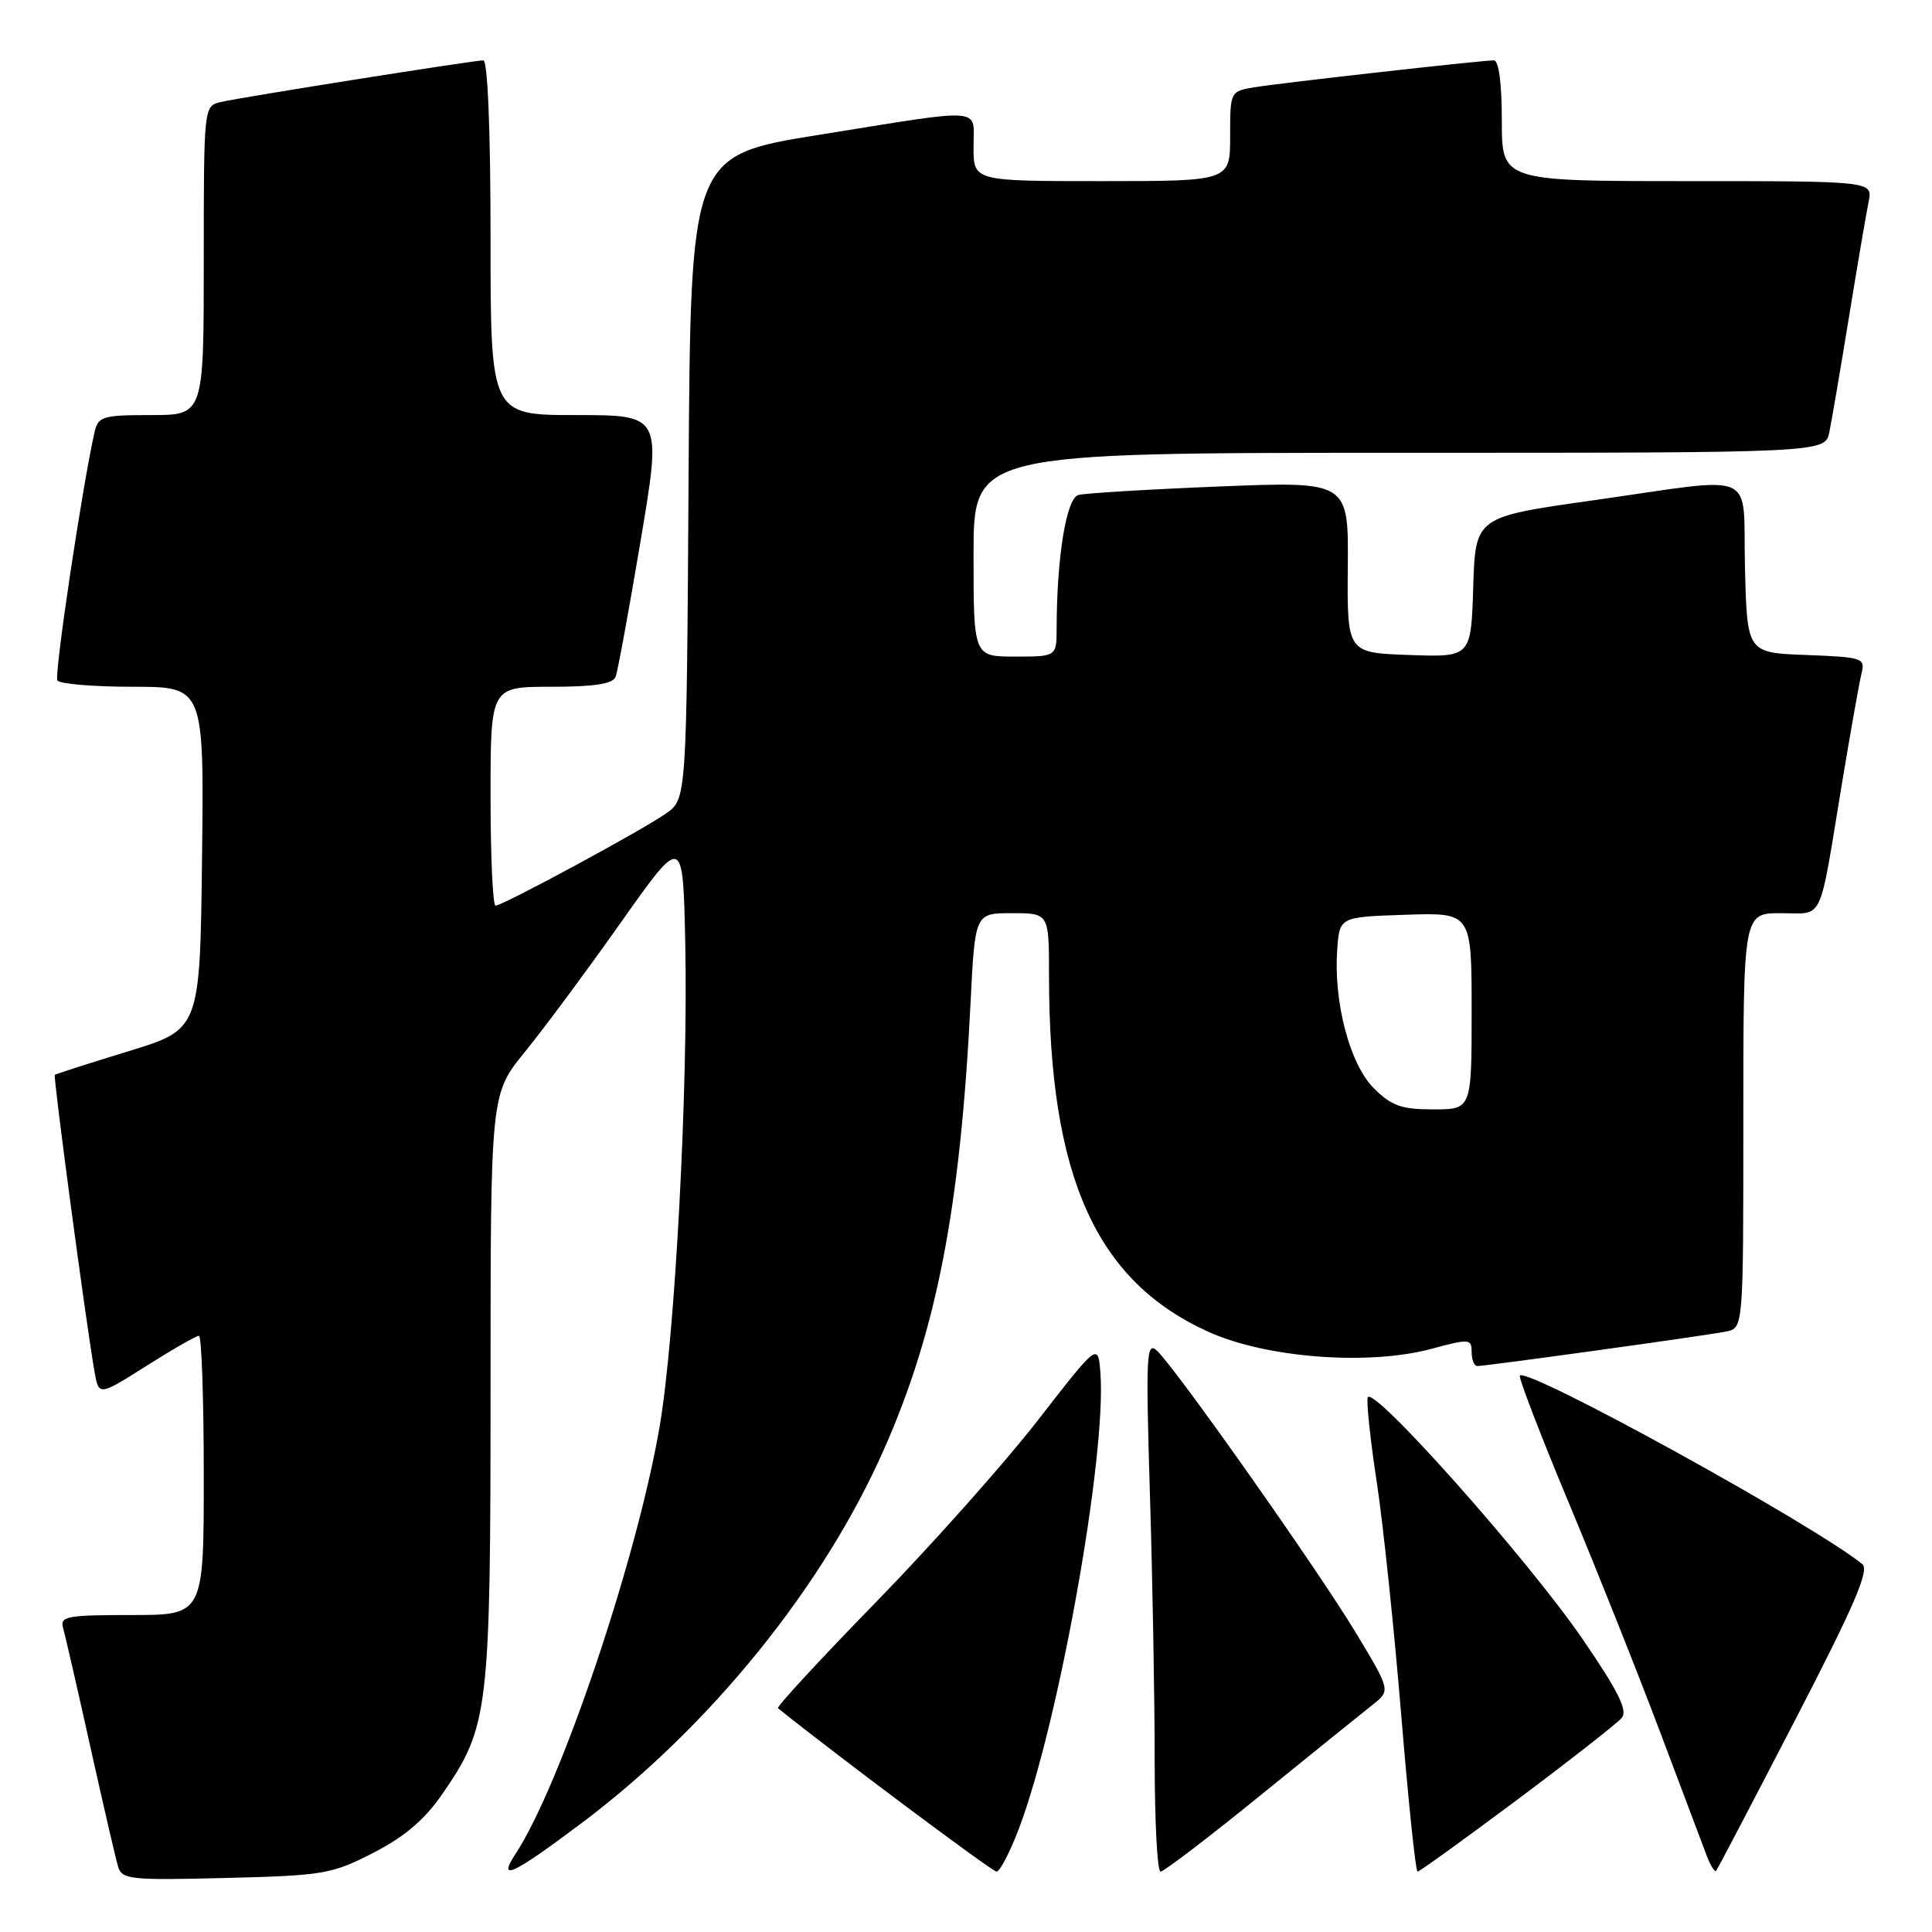 <?xml version="1.0" encoding="UTF-8" standalone="no"?>
<!DOCTYPE svg PUBLIC "-//W3C//DTD SVG 1.1//EN" "http://www.w3.org/Graphics/SVG/1.1/DTD/svg11.dtd" >
<svg xmlns="http://www.w3.org/2000/svg" xmlns:xlink="http://www.w3.org/1999/xlink" version="1.1" viewBox="0 0 256 256">
 <g >
 <path fill="currentColor"
d=" M 49.48 245.50 C 53.64 243.36 56.28 241.11 58.65 237.66 C 64.77 228.75 65.00 226.83 65.00 183.80 C 65.00 144.97 65.00 144.97 69.55 139.38 C 72.06 136.31 77.79 128.57 82.30 122.19 C 90.50 110.59 90.50 110.59 90.80 125.04 C 91.20 144.07 89.45 177.08 87.41 189.00 C 84.41 206.53 74.31 236.49 68.33 245.62 C 65.85 249.40 67.89 248.46 77.09 241.55 C 94.10 228.78 109.12 210.22 117.14 192.03 C 124.14 176.19 127.25 160.07 128.61 132.75 C 129.20 121.00 129.20 121.00 134.10 121.00 C 139.00 121.00 139.00 121.00 139.00 129.28 C 139.00 155.93 145.23 169.79 160.21 176.51 C 167.90 179.96 181.42 180.97 189.75 178.71 C 194.71 177.37 195.00 177.40 195.00 179.15 C 195.00 180.17 195.34 181.00 195.75 181.01 C 196.92 181.01 226.23 176.95 228.75 176.43 C 231.00 175.96 231.00 175.96 231.00 148.48 C 231.00 121.00 231.00 121.00 235.98 121.00 C 241.74 121.00 240.96 122.65 244.04 104.00 C 245.18 97.12 246.35 90.51 246.65 89.29 C 247.17 87.18 246.87 87.08 239.35 86.79 C 231.50 86.50 231.50 86.50 231.22 75.25 C 230.88 62.02 233.42 63.14 211.00 66.31 C 195.50 68.50 195.50 68.50 195.21 77.79 C 194.92 87.08 194.92 87.08 186.71 86.79 C 178.50 86.50 178.50 86.50 178.59 75.14 C 178.69 63.78 178.69 63.78 161.59 64.46 C 152.19 64.84 143.78 65.35 142.89 65.59 C 141.29 66.04 140.03 73.80 140.01 83.25 C 140.00 87.00 140.00 87.00 134.50 87.00 C 129.00 87.00 129.00 87.00 129.00 73.50 C 129.00 60.00 129.00 60.00 185.42 60.00 C 241.84 60.00 241.84 60.00 242.40 57.25 C 242.71 55.74 243.88 48.88 245.00 42.00 C 246.12 35.12 247.29 28.26 247.60 26.75 C 248.16 24.00 248.16 24.00 223.58 24.00 C 199.00 24.00 199.00 24.00 199.00 16.00 C 199.00 11.09 198.60 8.00 197.95 8.00 C 196.30 8.00 169.85 10.97 166.25 11.56 C 163.01 12.09 163.00 12.10 163.00 18.05 C 163.00 24.00 163.00 24.00 146.00 24.00 C 129.00 24.00 129.00 24.00 129.00 19.50 C 129.00 14.13 130.88 14.28 108.50 17.87 C 91.50 20.60 91.50 20.60 91.24 63.24 C 90.98 105.88 90.98 105.88 88.24 107.80 C 85.01 110.06 66.62 120.00 65.66 120.00 C 65.30 120.00 65.00 113.47 65.00 105.50 C 65.00 91.00 65.00 91.00 73.03 91.00 C 78.77 91.00 81.21 90.62 81.57 89.68 C 81.85 88.95 83.34 80.85 84.88 71.68 C 87.69 55.00 87.69 55.00 76.34 55.00 C 65.00 55.00 65.00 55.00 65.00 31.50 C 65.00 17.22 64.62 8.00 64.04 8.00 C 62.77 8.00 32.11 12.86 29.25 13.52 C 27.01 14.04 27.00 14.10 27.00 34.52 C 27.00 55.00 27.00 55.00 20.02 55.00 C 13.60 55.00 13.00 55.18 12.53 57.25 C 10.91 64.38 7.16 89.44 7.60 90.16 C 7.88 90.62 12.37 91.00 17.58 91.00 C 27.04 91.00 27.04 91.00 26.77 113.70 C 26.50 136.40 26.50 136.40 17.00 139.30 C 11.78 140.90 7.39 142.31 7.26 142.43 C 7.03 142.64 11.41 175.44 12.52 181.74 C 13.09 184.98 13.09 184.98 19.40 180.99 C 22.87 178.79 26.00 177.00 26.36 177.00 C 26.71 177.00 27.00 185.32 27.00 195.50 C 27.00 214.00 27.00 214.00 17.43 214.00 C 8.80 214.00 7.91 214.17 8.37 215.75 C 8.64 216.71 10.27 223.80 11.98 231.50 C 13.69 239.20 15.34 246.33 15.65 247.34 C 16.15 249.04 17.28 249.16 29.92 248.84 C 42.87 248.52 43.98 248.33 49.48 245.50 Z  M 135.03 242.25 C 140.30 228.30 146.64 192.84 145.81 181.93 C 145.50 177.92 145.50 177.92 137.51 188.21 C 133.11 193.87 123.48 204.69 116.10 212.26 C 108.72 219.83 102.87 226.16 103.09 226.35 C 110.43 232.27 131.47 248.00 132.05 248.00 C 132.49 248.00 133.83 245.41 135.03 242.25 Z  M 167.03 237.88 C 173.89 232.32 180.57 226.92 181.89 225.88 C 184.27 224.00 184.27 224.00 179.59 216.24 C 174.52 207.86 155.90 181.45 153.33 179.00 C 151.90 177.64 151.81 179.37 152.37 198.00 C 152.72 209.28 153.00 225.14 153.00 233.25 C 153.00 241.36 153.35 248.00 153.78 248.00 C 154.21 248.00 160.18 243.45 167.03 237.88 Z  M 201.06 238.46 C 208.08 233.21 214.31 228.33 214.90 227.62 C 215.70 226.65 214.42 224.07 209.73 217.23 C 202.42 206.55 181.63 183.19 181.22 185.20 C 181.06 185.96 181.61 191.06 182.45 196.54 C 183.28 202.02 184.73 215.84 185.67 227.25 C 186.61 238.66 187.58 248.00 187.83 248.00 C 188.08 248.00 194.03 243.71 201.06 238.46 Z  M 237.88 227.88 C 245.73 212.72 247.74 208.04 246.76 207.25 C 240.16 201.92 202.48 181.18 201.39 182.27 C 201.18 182.49 204.08 190.05 207.85 199.08 C 211.62 208.11 217.07 221.80 219.97 229.50 C 222.87 237.20 225.65 244.57 226.15 245.89 C 226.65 247.20 227.21 248.10 227.40 247.89 C 227.58 247.67 232.30 238.67 237.88 227.88 Z  M 182.03 144.19 C 178.85 141.00 176.69 132.80 177.19 125.80 C 177.50 121.50 177.50 121.50 186.25 121.21 C 195.00 120.92 195.00 120.92 195.00 133.96 C 195.00 147.00 195.00 147.00 189.92 147.00 C 185.69 147.00 184.38 146.53 182.03 144.19 Z "/>
</g>
</svg>